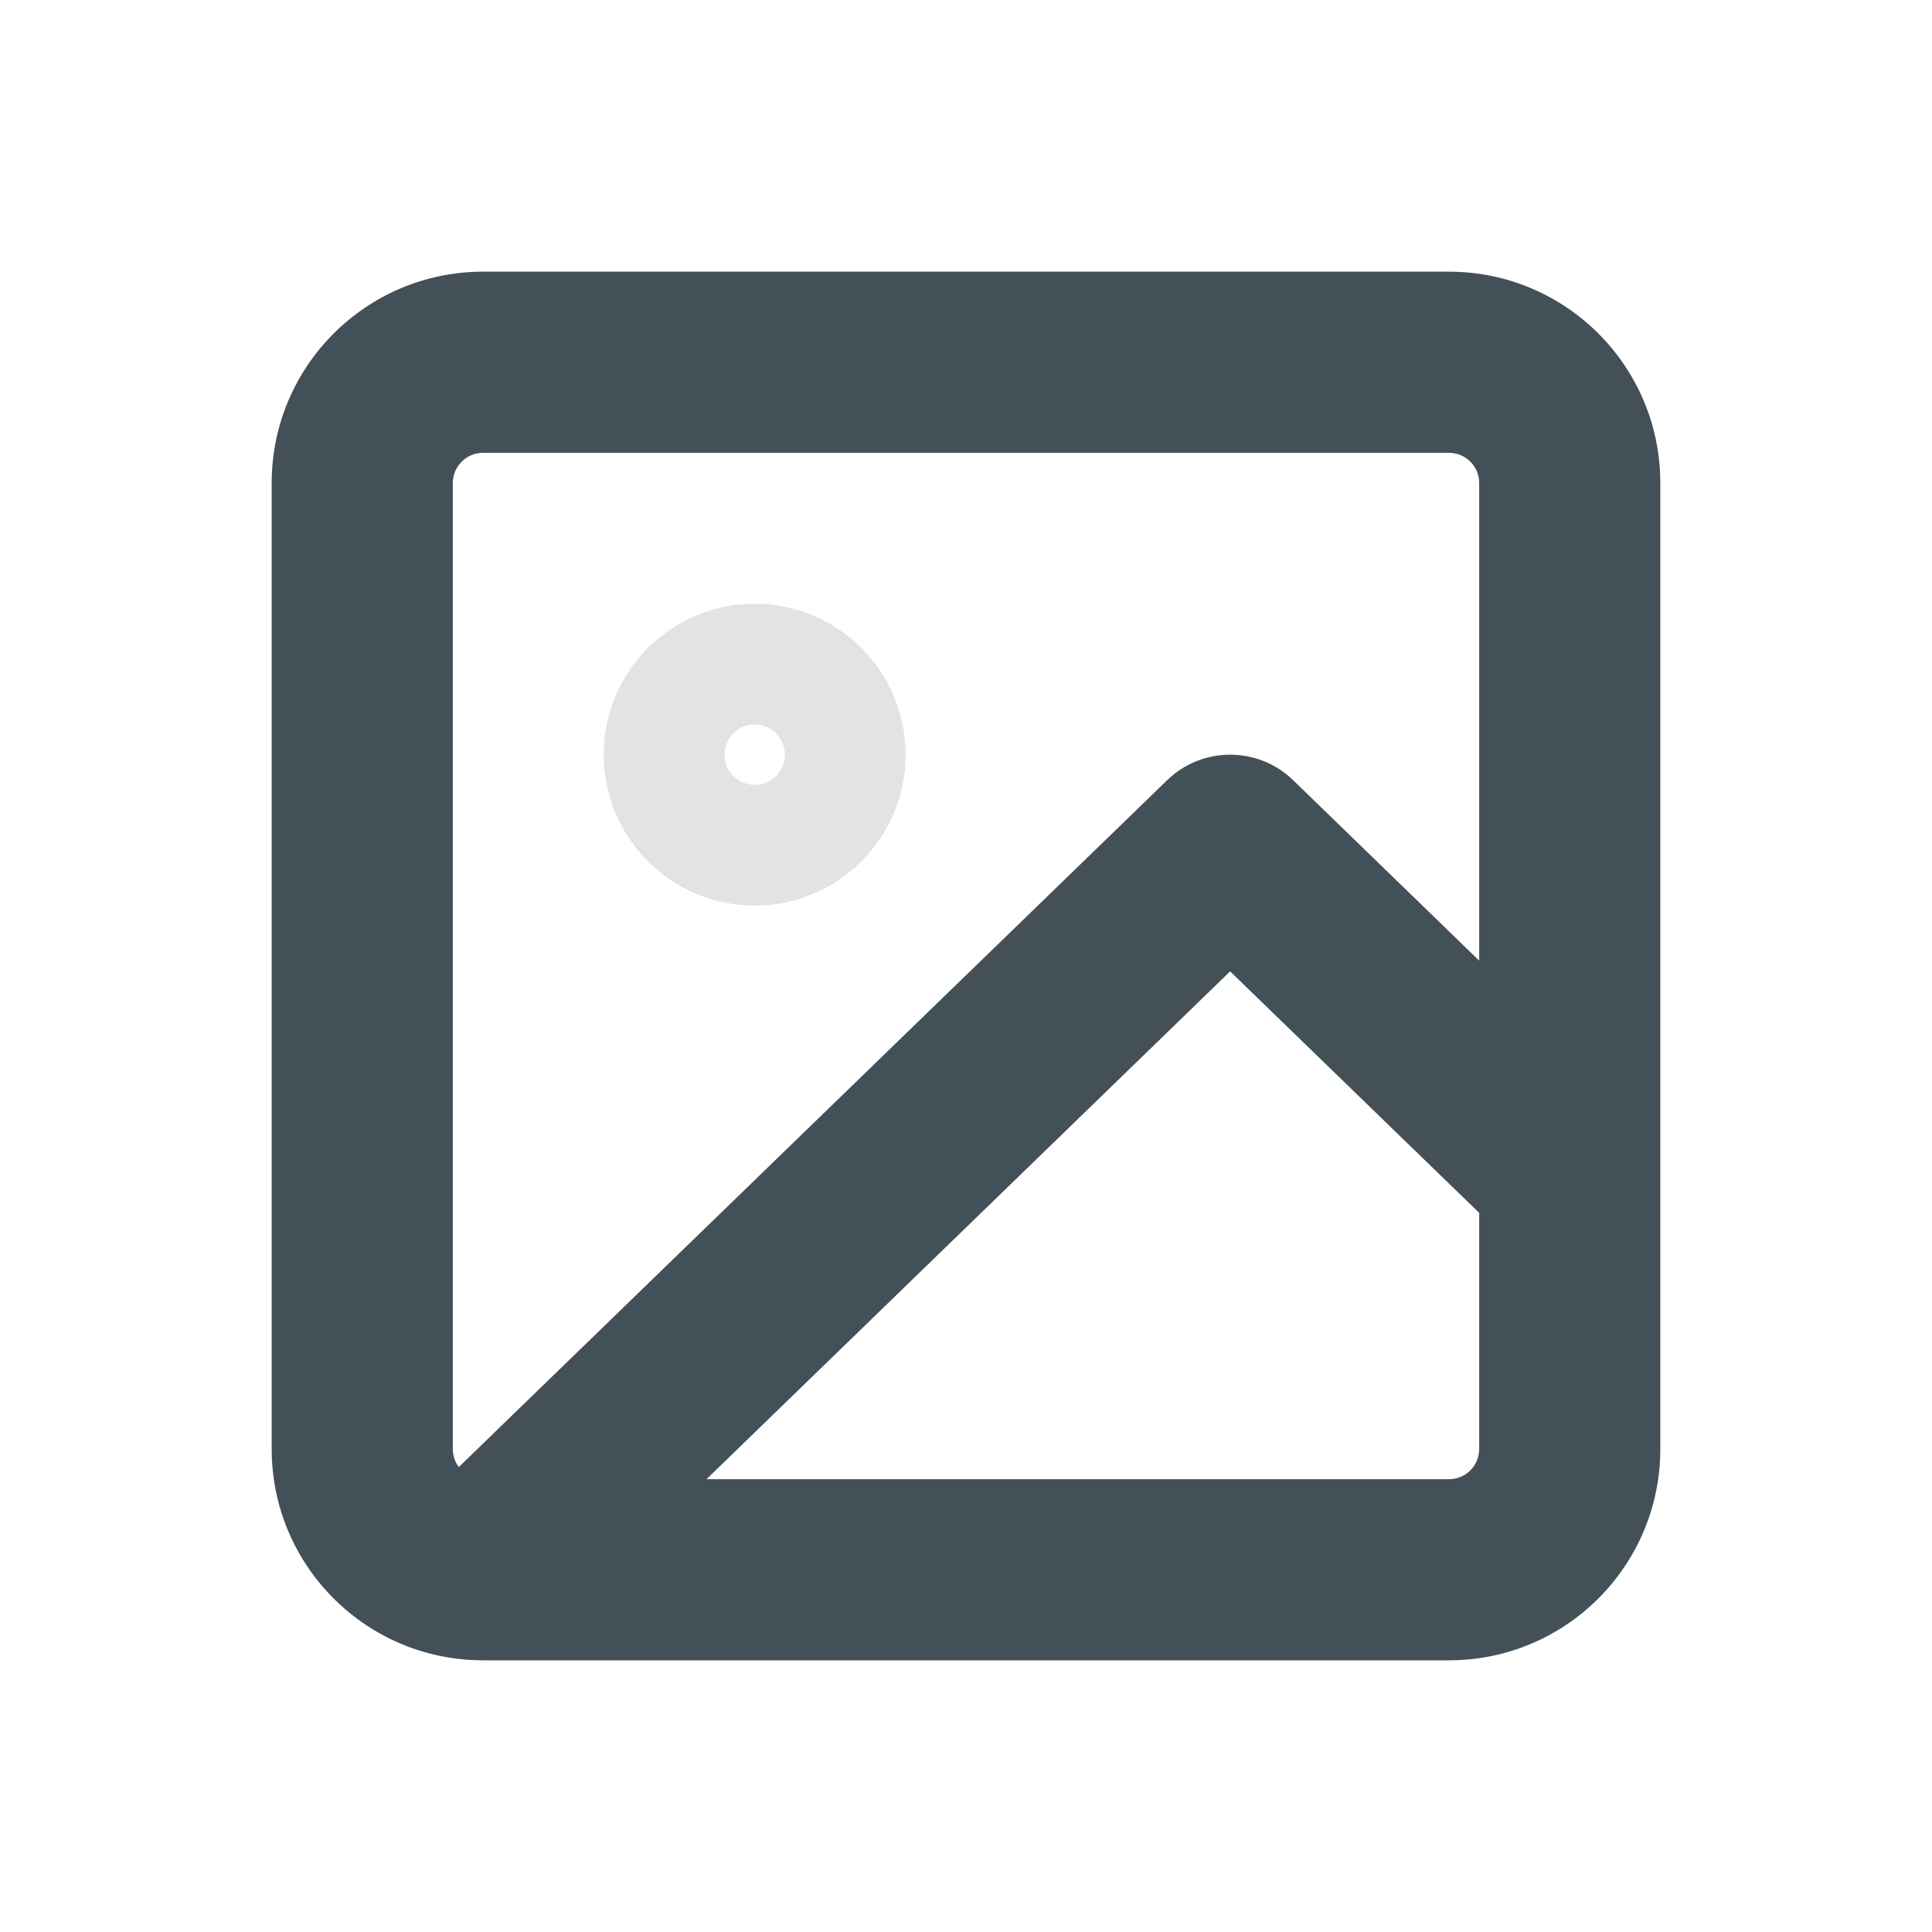 <?xml version="1.0" encoding="UTF-8"?>
<svg width="32px" height="32px" viewBox="0 0 32 32" version="1.1" xmlns="http://www.w3.org/2000/svg" xmlns:xlink="http://www.w3.org/1999/xlink">
    <!-- Generator: Sketch 59.1 (86144) - https://sketch.com -->
    <title>image_dark</title>
    <desc>Created with Sketch.</desc>
    <g id="image_dark" stroke="none" stroke-width="1" fill="none" fill-rule="evenodd">
        <g id="image-(1)" transform="translate(4, 4)">
            <path d="M3.599,20.299 L15.331,8.923 C15.913,8.359 16.837,8.359 17.419,8.923 L20.5,11.911 L20.5,4 C20.5,3.724 20.276,3.5 20,3.5 L4,3.5 C3.724,3.5 3.5,3.724 3.5,4 L3.5,20 C3.5,20.112 3.537,20.216 3.599,20.299 L3.599,20.299 Z M7.702,20.5 L20,20.5 C20.276,20.5 20.5,20.276 20.5,20 L20.5,16.089 L16.375,12.089 L7.702,20.5 Z M23.5,15.453 L23.5,15.457 L23.5,20 C23.5,21.933 21.933,23.5 20,23.5 L4.002,23.5 L3.998,23.5 C2.066,23.499 0.5,21.932 0.5,20 L0.5,4 C0.5,2.067 2.067,0.5 4,0.5 L20,0.5 C21.933,0.5 23.5,2.067 23.5,4 L23.5,15.453 L23.5,15.453 Z" id="Shape" fill-opacity="1.0" fill="#445057" fill-rule="nonzero"></path>
            <circle id="Oval" stroke-opacity="0.16" stroke="#445057" stroke-width="3" stroke-linecap="round" stroke-linejoin="round" cx="8.5" cy="8.5" r="1"></circle>
        </g>
    </g>
</svg>
